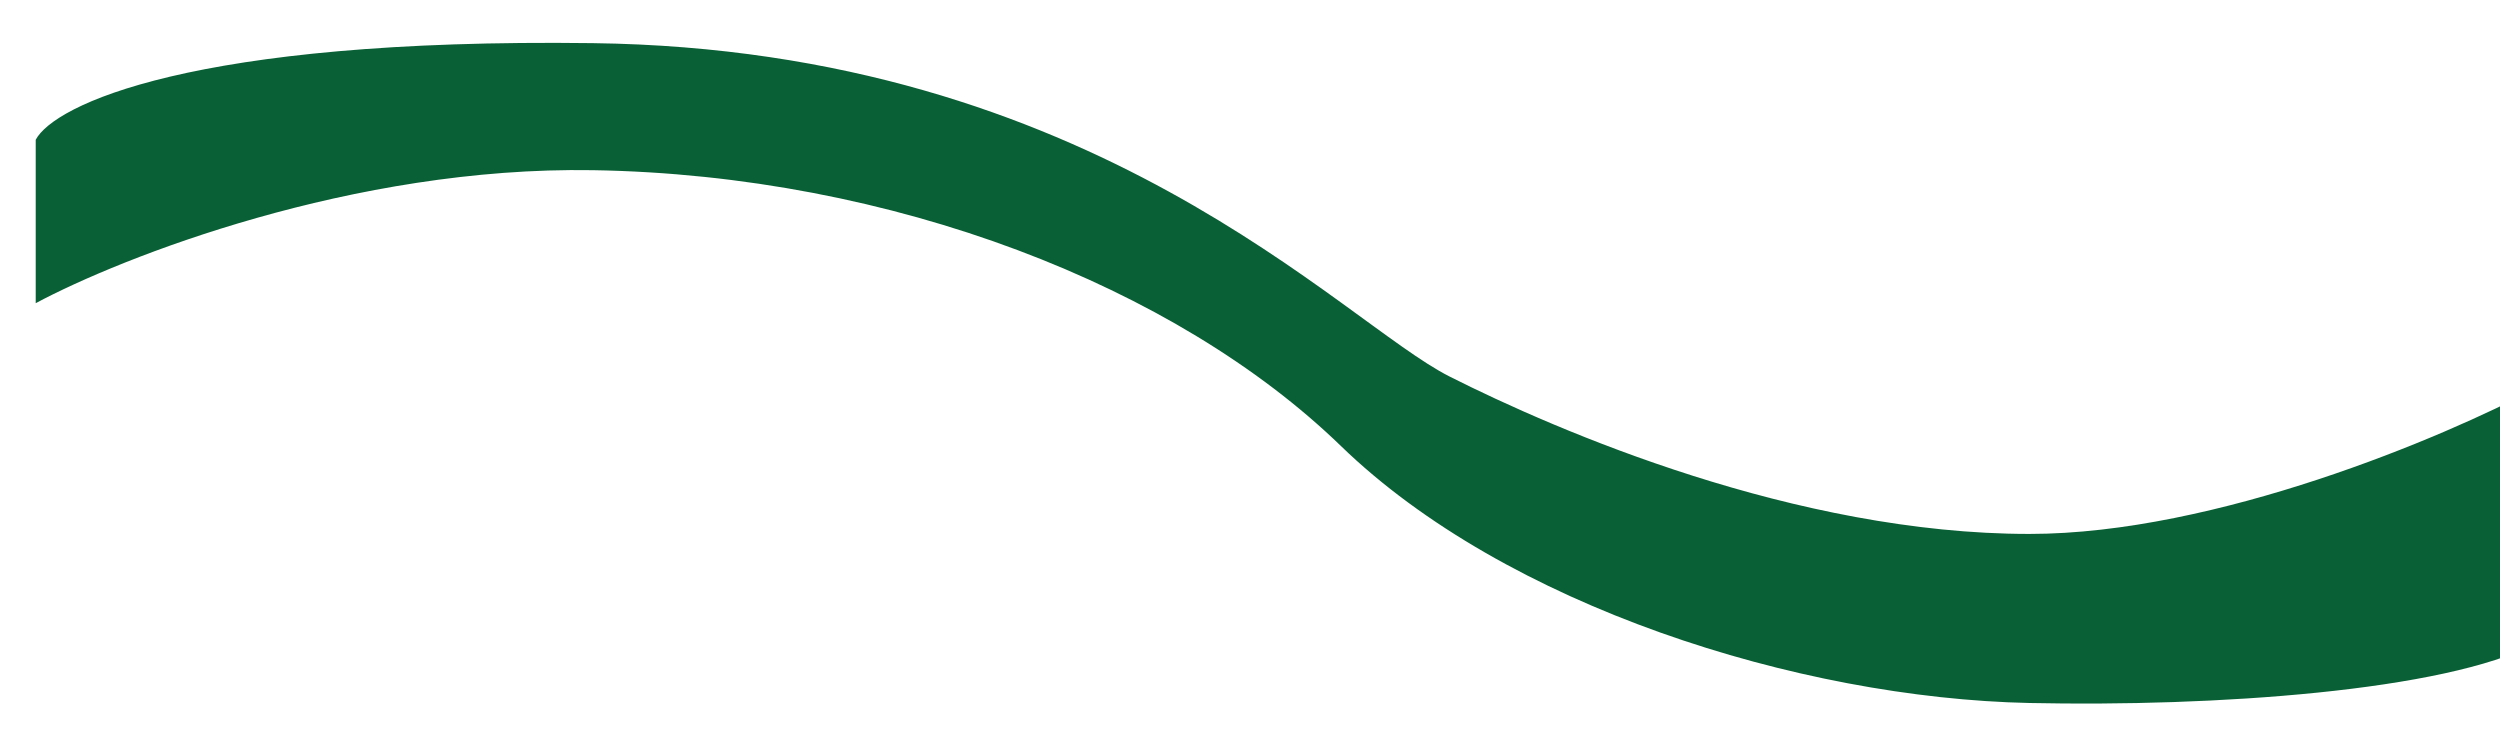 <svg width="1400" height="418" viewBox="0 0 1400 418" fill="none" xmlns="http://www.w3.org/2000/svg">
<g filter="url(#filter0_d_518_5841)">
<path d="M311.983 75.302C177.772 73.113 48.073 124.048 0 149.789V58.276C10.138 39.022 86.727 1.241 311.983 4.16C593.553 7.808 730.904 160.125 791.731 190.832C852.558 221.539 985.984 279 1116.47 279C1220.85 279 1348.98 224.68 1400 197.521V340.413C1348.66 367.066 1220.07 375.868 1116.47 373.68C986.966 370.943 823.125 319.131 730.904 229.748C638.682 140.364 479.748 78.038 311.983 75.302Z" fill="#0A6036"/>
</g>
<defs>
<filter id="filter0_d_518_5841" x="-4" y="0" width="1448" height="418" filterUnits="userSpaceOnUse" color-interpolation-filters="sRGB">
<feFlood flood-opacity="0" result="BackgroundImageFix"/>
<feColorMatrix in="SourceAlpha" type="matrix" values="0 0 0 0 0 0 0 0 0 0 0 0 0 0 0 0 0 0 127 0" result="hardAlpha"/>
<feOffset dx="20" dy="20"/>
<feGaussianBlur stdDeviation="12"/>
<feComposite in2="hardAlpha" operator="out"/>
<feColorMatrix type="matrix" values="0 0 0 0 0.209 0 0 0 0 0.429 0 0 0 0 0.324 0 0 0 0.11 0"/>
<feBlend mode="normal" in2="BackgroundImageFix" result="effect1_dropShadow_518_5841"/>
<feBlend mode="normal" in="SourceGraphic" in2="effect1_dropShadow_518_5841" result="shape"/>
</filter>
</defs>
</svg>
